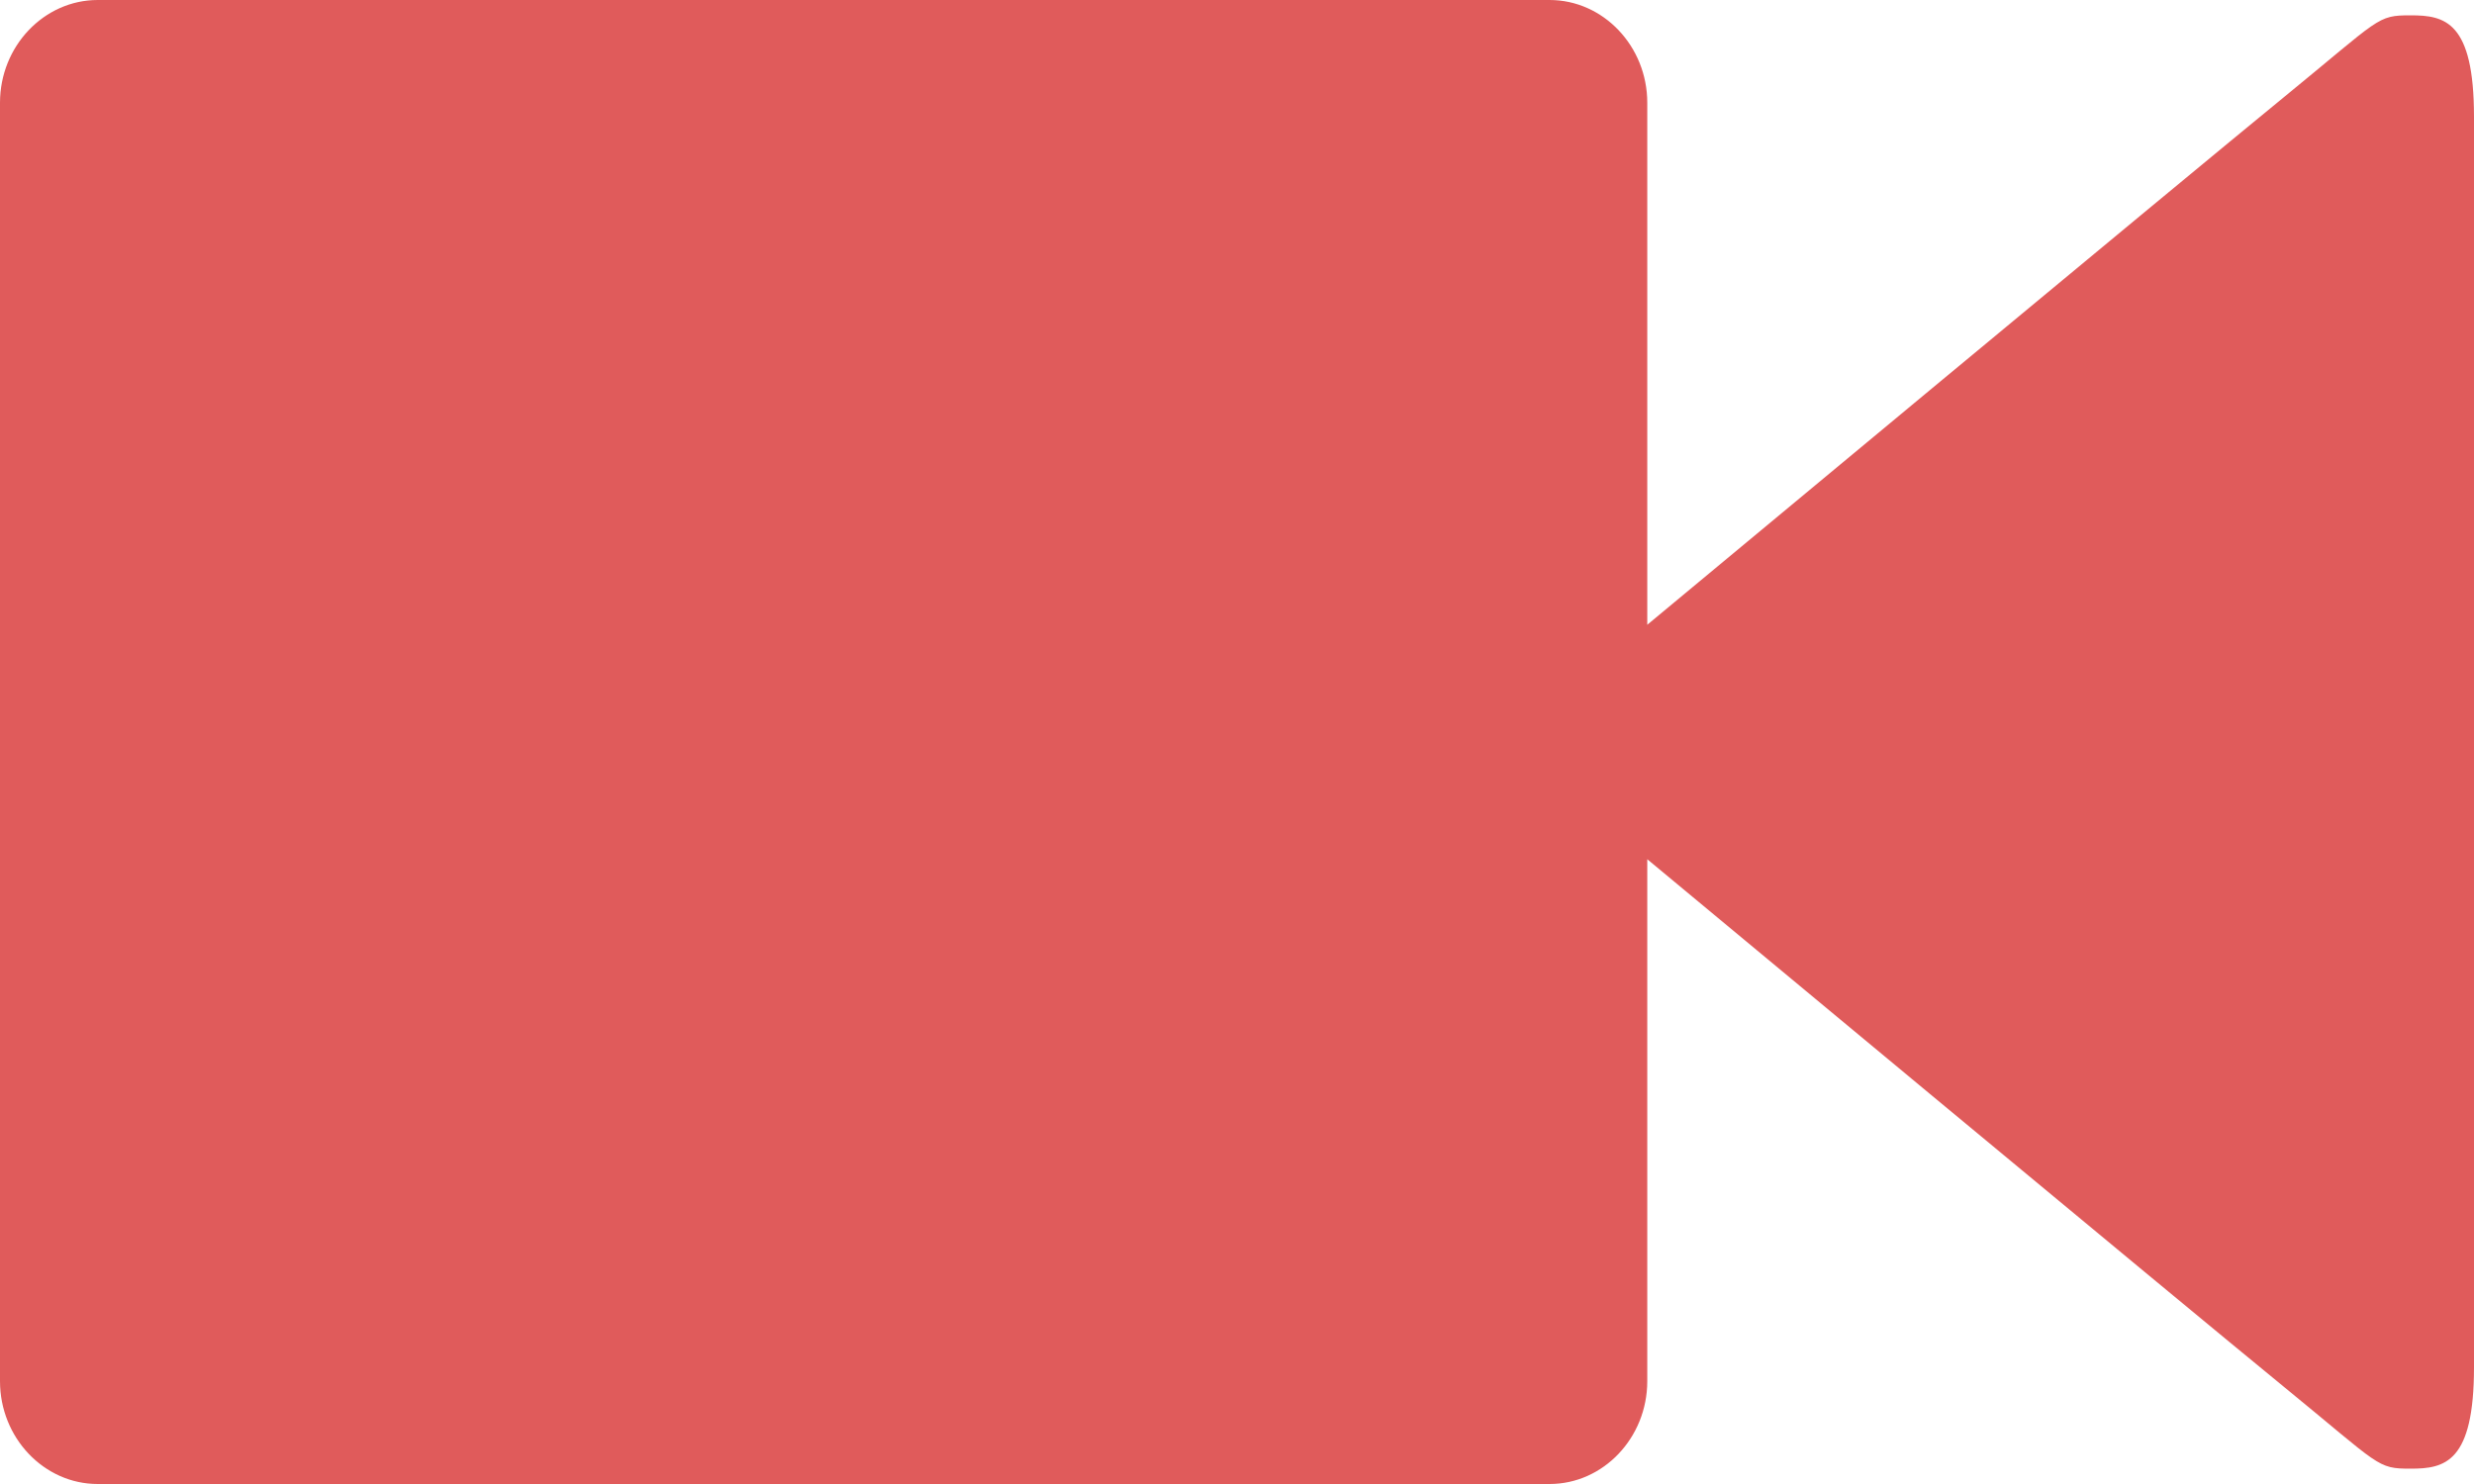 <?xml version="1.0" encoding="UTF-8"?>
<svg width="30px" height="18px" viewBox="0 0 30 18" version="1.1" xmlns="http://www.w3.org/2000/svg" xmlns:xlink="http://www.w3.org/1999/xlink">
    <!-- Generator: Sketch 45.2 (43514) - http://www.bohemiancoding.com/sketch -->
    <title>视频-小@2x</title>
    <desc>Created with Sketch.</desc>
    <defs></defs>
    <g id="APP" stroke="none" stroke-width="1" fill="none" fill-rule="evenodd">
        <g id="最新会议" transform="translate(-694, -981)" fill="#E05B5B">
            <path d="M723.232,981.186 C722.819,981.186 722.874,981.215 721.703,982.172 C720.532,983.128 713.975,988.578 713.975,988.578 L713.975,982.246 C713.975,981.561 713.442,981 712.79,981 L695.185,981 C694.533,981 694,981.561 694,982.246 L694,997.753 C694,998.439 694.533,999 695.185,999 L712.79,999 C713.442,999 713.975,998.439 713.975,997.753 L713.975,991.422 C713.975,991.422 720.532,996.872 721.703,997.828 C722.874,998.785 722.819,998.814 723.232,998.814 C723.645,998.814 724,998.741 724,997.582 L724,982.418 C724,981.258 723.645,981.186 723.232,981.186" id="视频-小"></path>
        </g>
    </g>
</svg>
